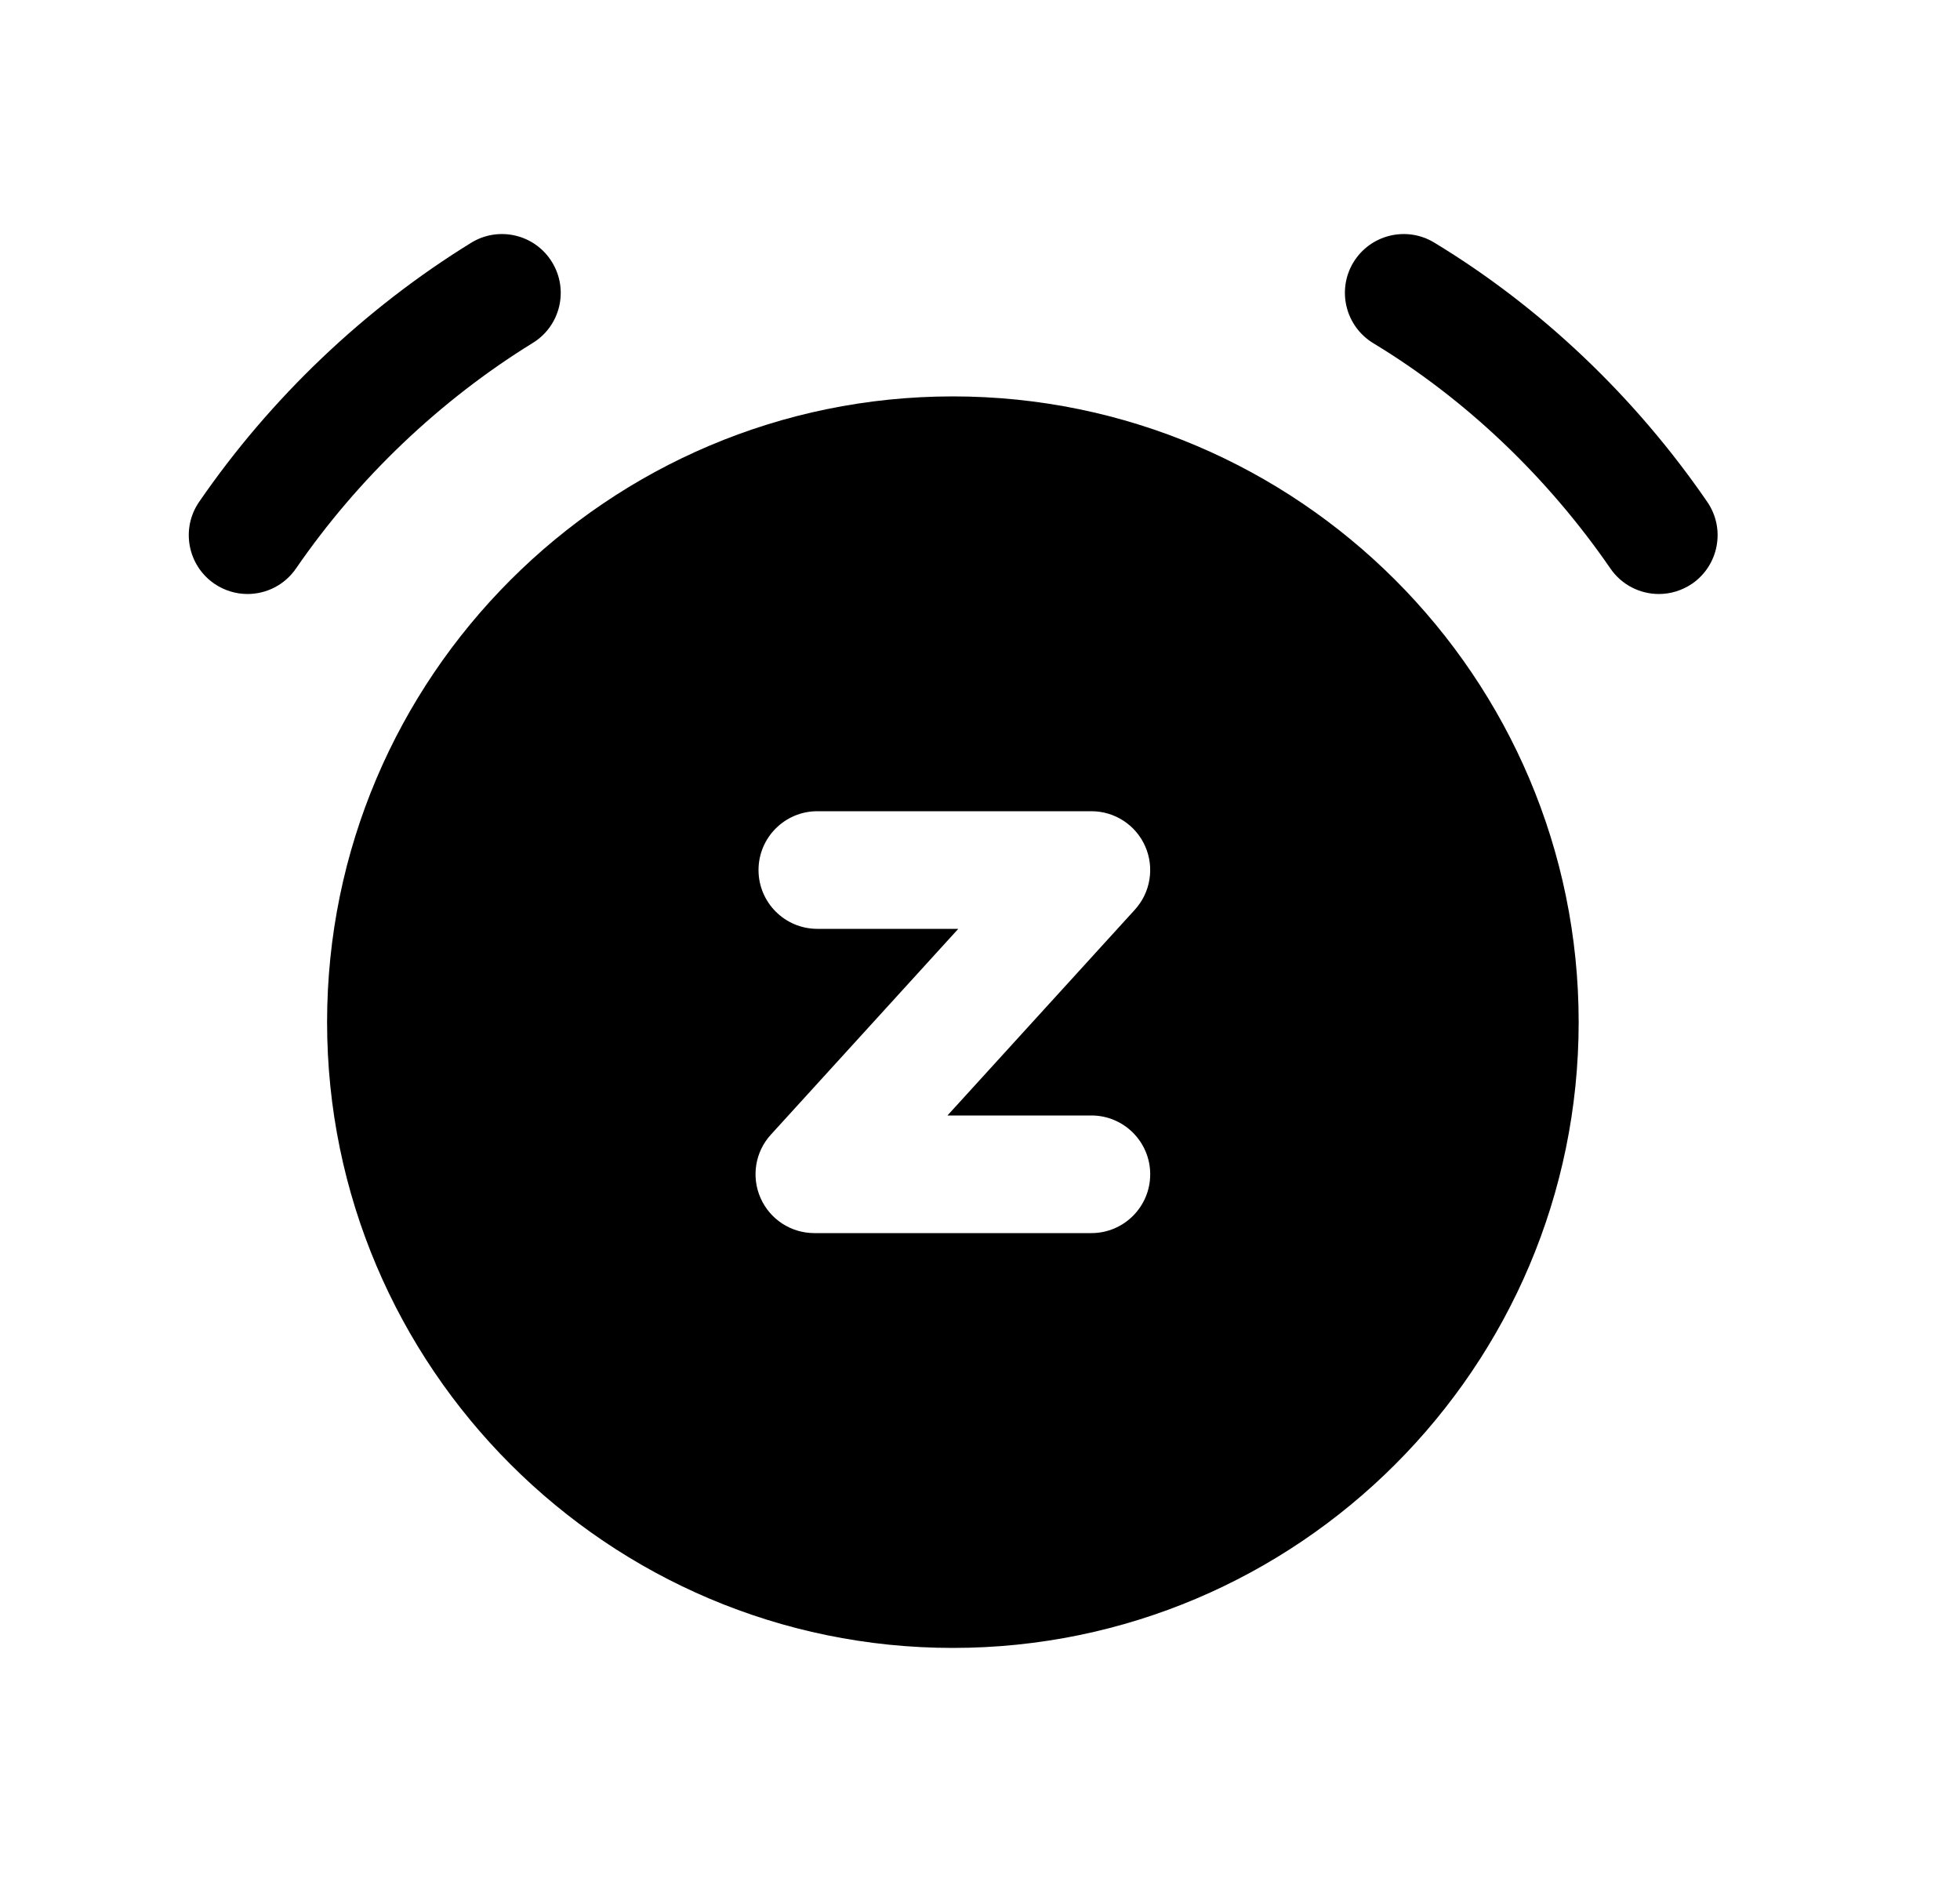 <svg width="25" height="24" viewBox="0 0 25 24" fill="none" xmlns="http://www.w3.org/2000/svg">
<path fill-rule="evenodd" clip-rule="evenodd" d="M6.796 4.373C7.149 4.156 7.258 3.693 7.04 3.341C6.823 2.988 6.36 2.879 6.008 3.097C4.647 3.936 3.448 5.079 2.54 6.4C2.305 6.741 2.392 7.208 2.733 7.443C2.863 7.532 3.011 7.575 3.157 7.575C3.396 7.575 3.63 7.461 3.776 7.249C4.567 6.099 5.611 5.104 6.796 4.373Z" fill="black"/>
<path fill-rule="evenodd" clip-rule="evenodd" d="M21.776 6.4C20.854 5.057 19.649 3.914 18.293 3.093C17.939 2.879 17.477 2.992 17.262 3.347C17.049 3.701 17.162 4.162 17.517 4.377C18.692 5.088 19.736 6.081 20.541 7.25C20.686 7.461 20.921 7.575 21.159 7.575C21.305 7.575 21.453 7.532 21.584 7.443C21.924 7.208 22.011 6.741 21.776 6.4Z" fill="black"/>
<path fill-rule="evenodd" clip-rule="evenodd" d="M13.921 15.725H10.387C10.09 15.725 9.821 15.55 9.701 15.278C9.581 15.006 9.632 14.689 9.832 14.47L12.223 11.845H10.425C10.011 11.845 9.675 11.509 9.675 11.095C9.675 10.681 10.011 10.345 10.425 10.345H13.921C14.218 10.345 14.487 10.52 14.607 10.792C14.727 11.064 14.675 11.381 14.476 11.6L12.085 14.225H13.921C14.335 14.225 14.671 14.561 14.671 14.975C14.671 15.389 14.335 15.725 13.921 15.725ZM12.154 5.055C7.753 5.055 4.172 8.635 4.172 13.035C4.172 17.435 7.753 21.015 12.154 21.015C16.555 21.015 20.136 17.435 20.136 13.035C20.136 8.635 16.555 5.055 12.154 5.055Z" fill="black"/>
</svg>